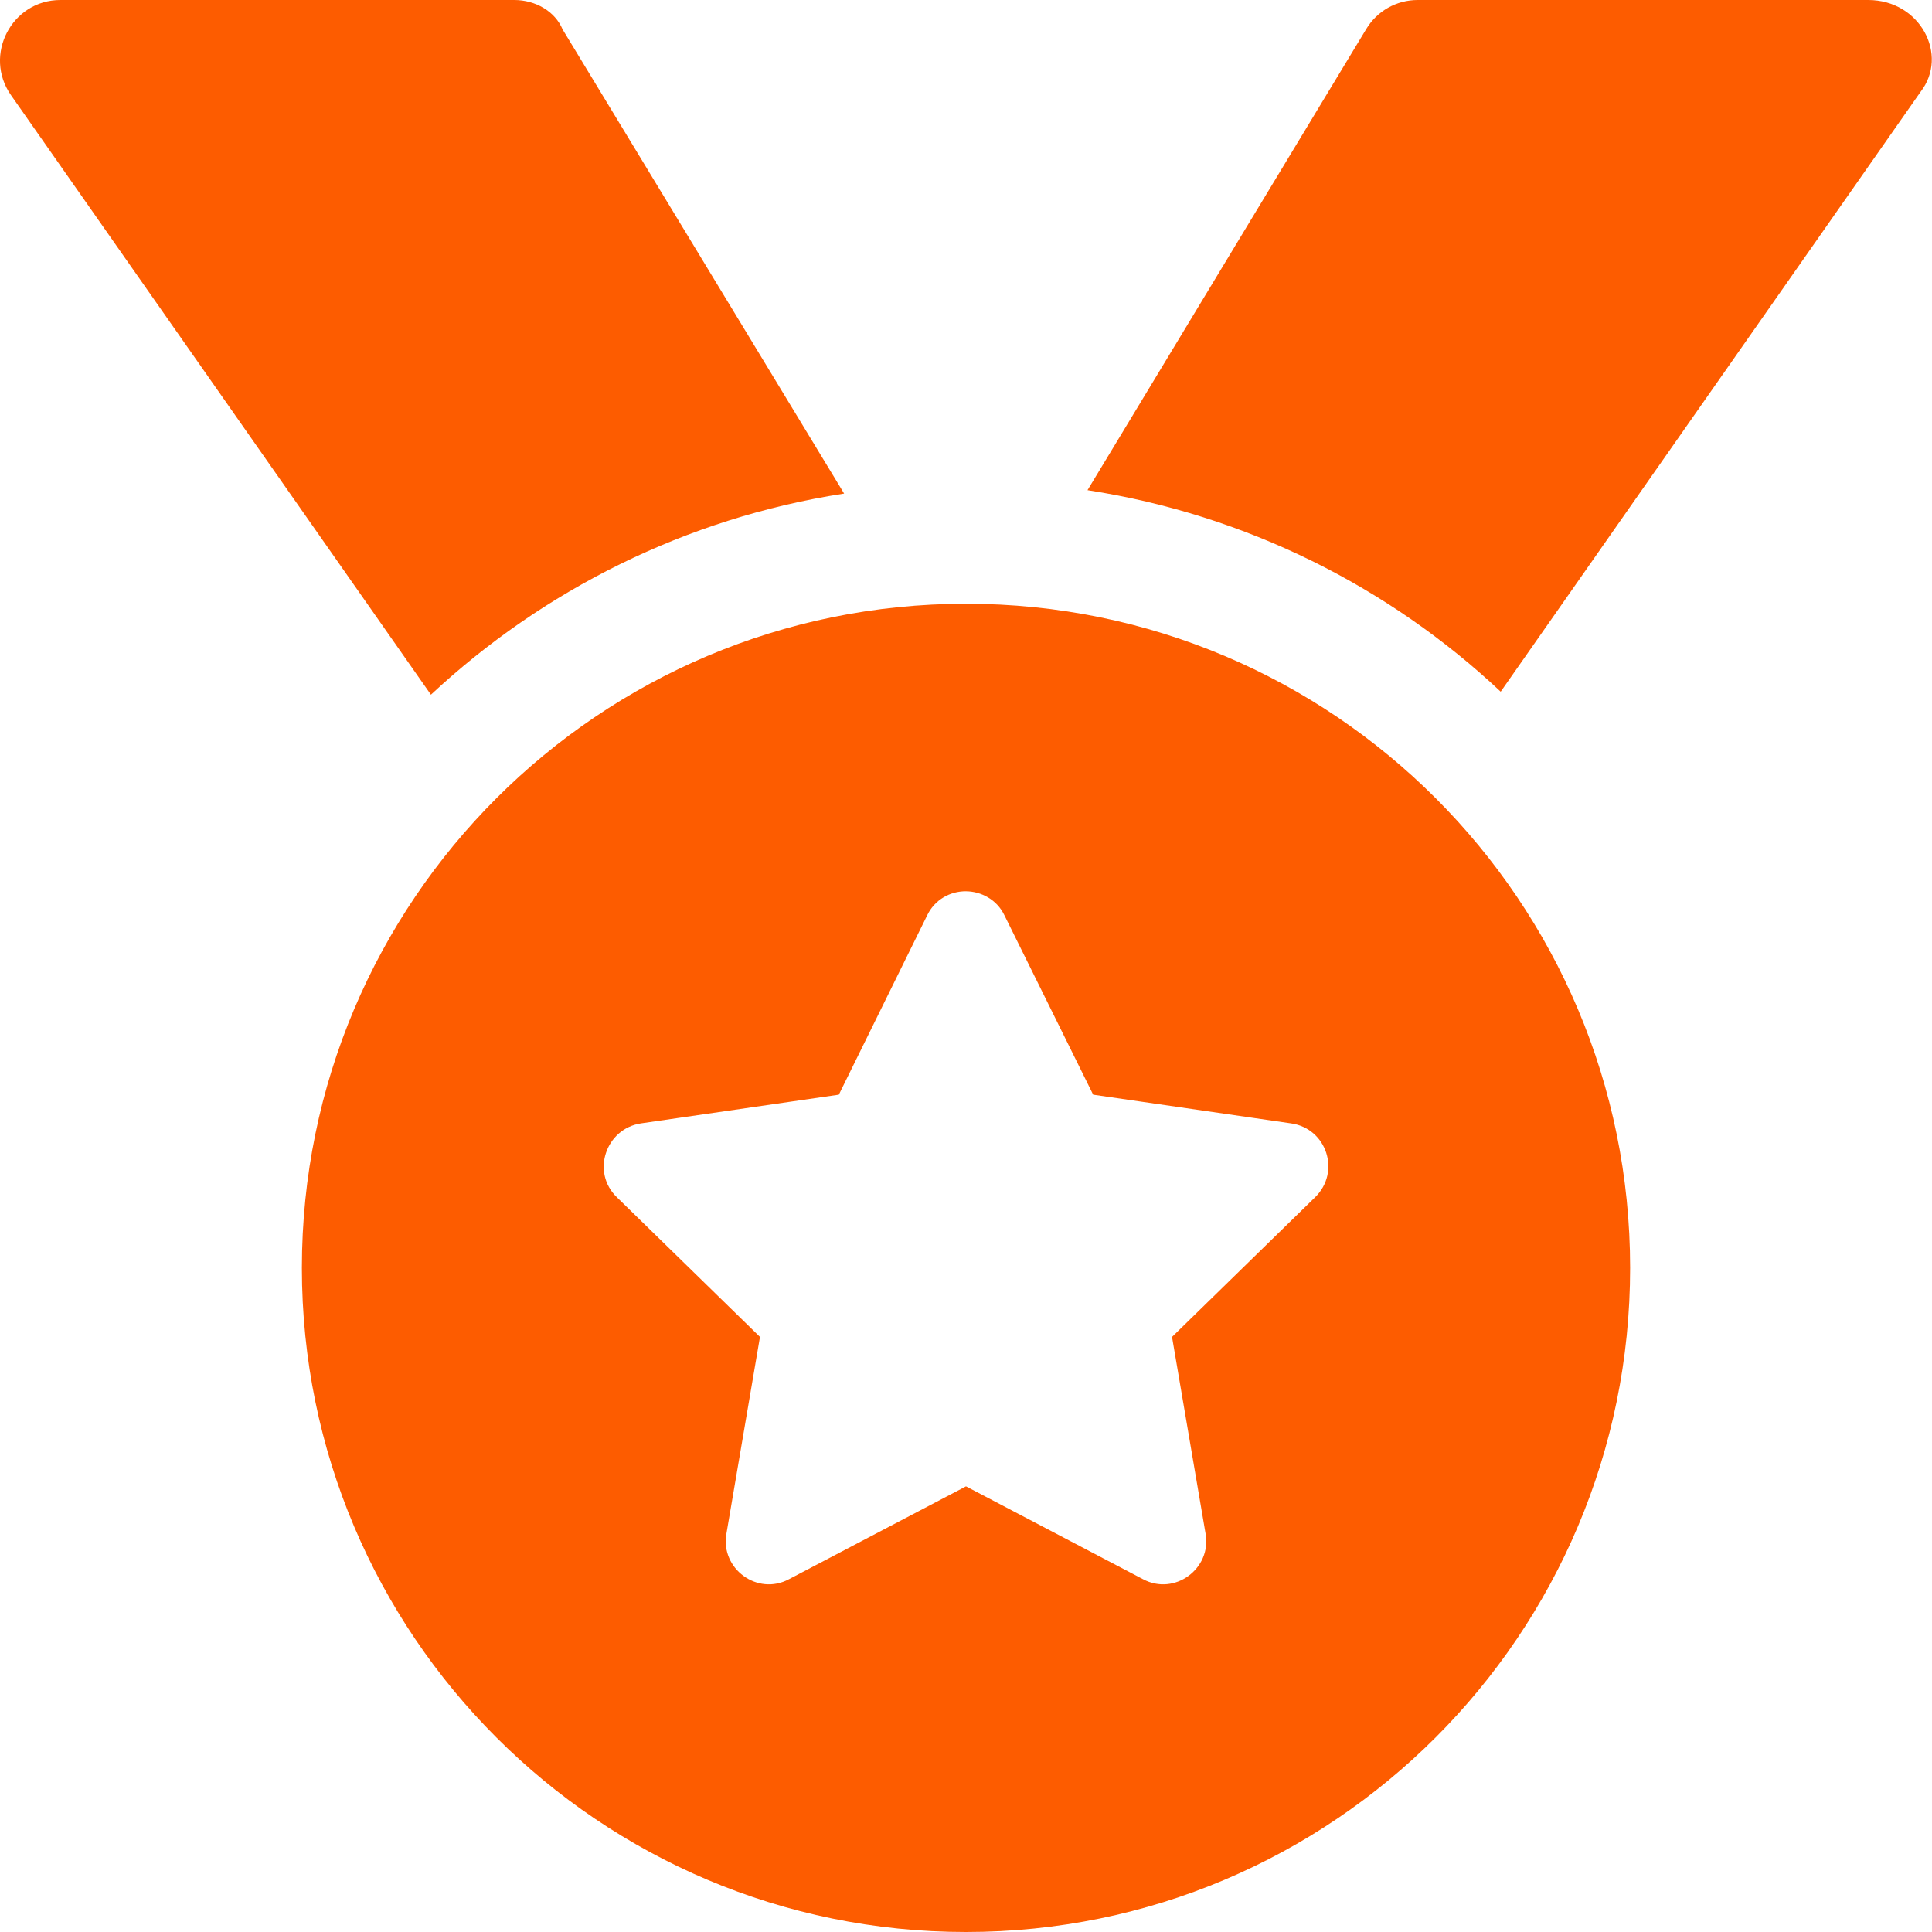 <?xml version="1.0" encoding="utf-8"?>
<!-- Generator: Adobe Illustrator 25.2.3, SVG Export Plug-In . SVG Version: 6.00 Build 0)  -->
<svg version="1.1" id="Laag_1" xmlns="http://www.w3.org/2000/svg" xmlns:xlink="http://www.w3.org/1999/xlink" x="0px" y="0px"
	 viewBox="0 0 512 512" style="enable-background:new 0 0 512 512;" xml:space="preserve">
<style type="text/css">
	.st0{fill:#FD5C00;}
</style>
<path class="st0" d="M223.7,130.8l-74.6-123c-2-4.8-7.2-7.8-12.8-7.8H16C3.1,0-4.5,14.6,2.9,25.2l111.3,158.9
	C143.9,156.4,181.7,137.3,223.7,130.8z M256,160c-97.2,0-176,78.8-176,176s78.8,176,176,176s176-78.8,176-176S353.3,160,256,160z
	 M348.5,317.3l-37.9,37l8.9,52.2c1.6,9.2-8.2,16.5-16.6,12L256,393.9l-46.9,24.6c-8.4,4.5-18.2-2.8-16.6-12l8.9-52.2l-37.9-37
	c-6.9-6.6-3-18.2,6.4-19.6l52.4-7.6l23.4-47.5c2-4.2,6.1-6.4,10.2-6.4c4.1,0,8.3,2.2,10.3,6.4l23.5,47.5l52.4,7.6
	C351.6,299,355.4,310.6,348.5,317.3z M495.1,0H375.7c-5.6,0-10.8,2.9-13.7,7.8l-73.8,122.1c42,6.5,79.9,25.6,109.5,53.4L509,24.3
	C516.5,14.6,508.9,0,495.1,0z"/>
</svg>
